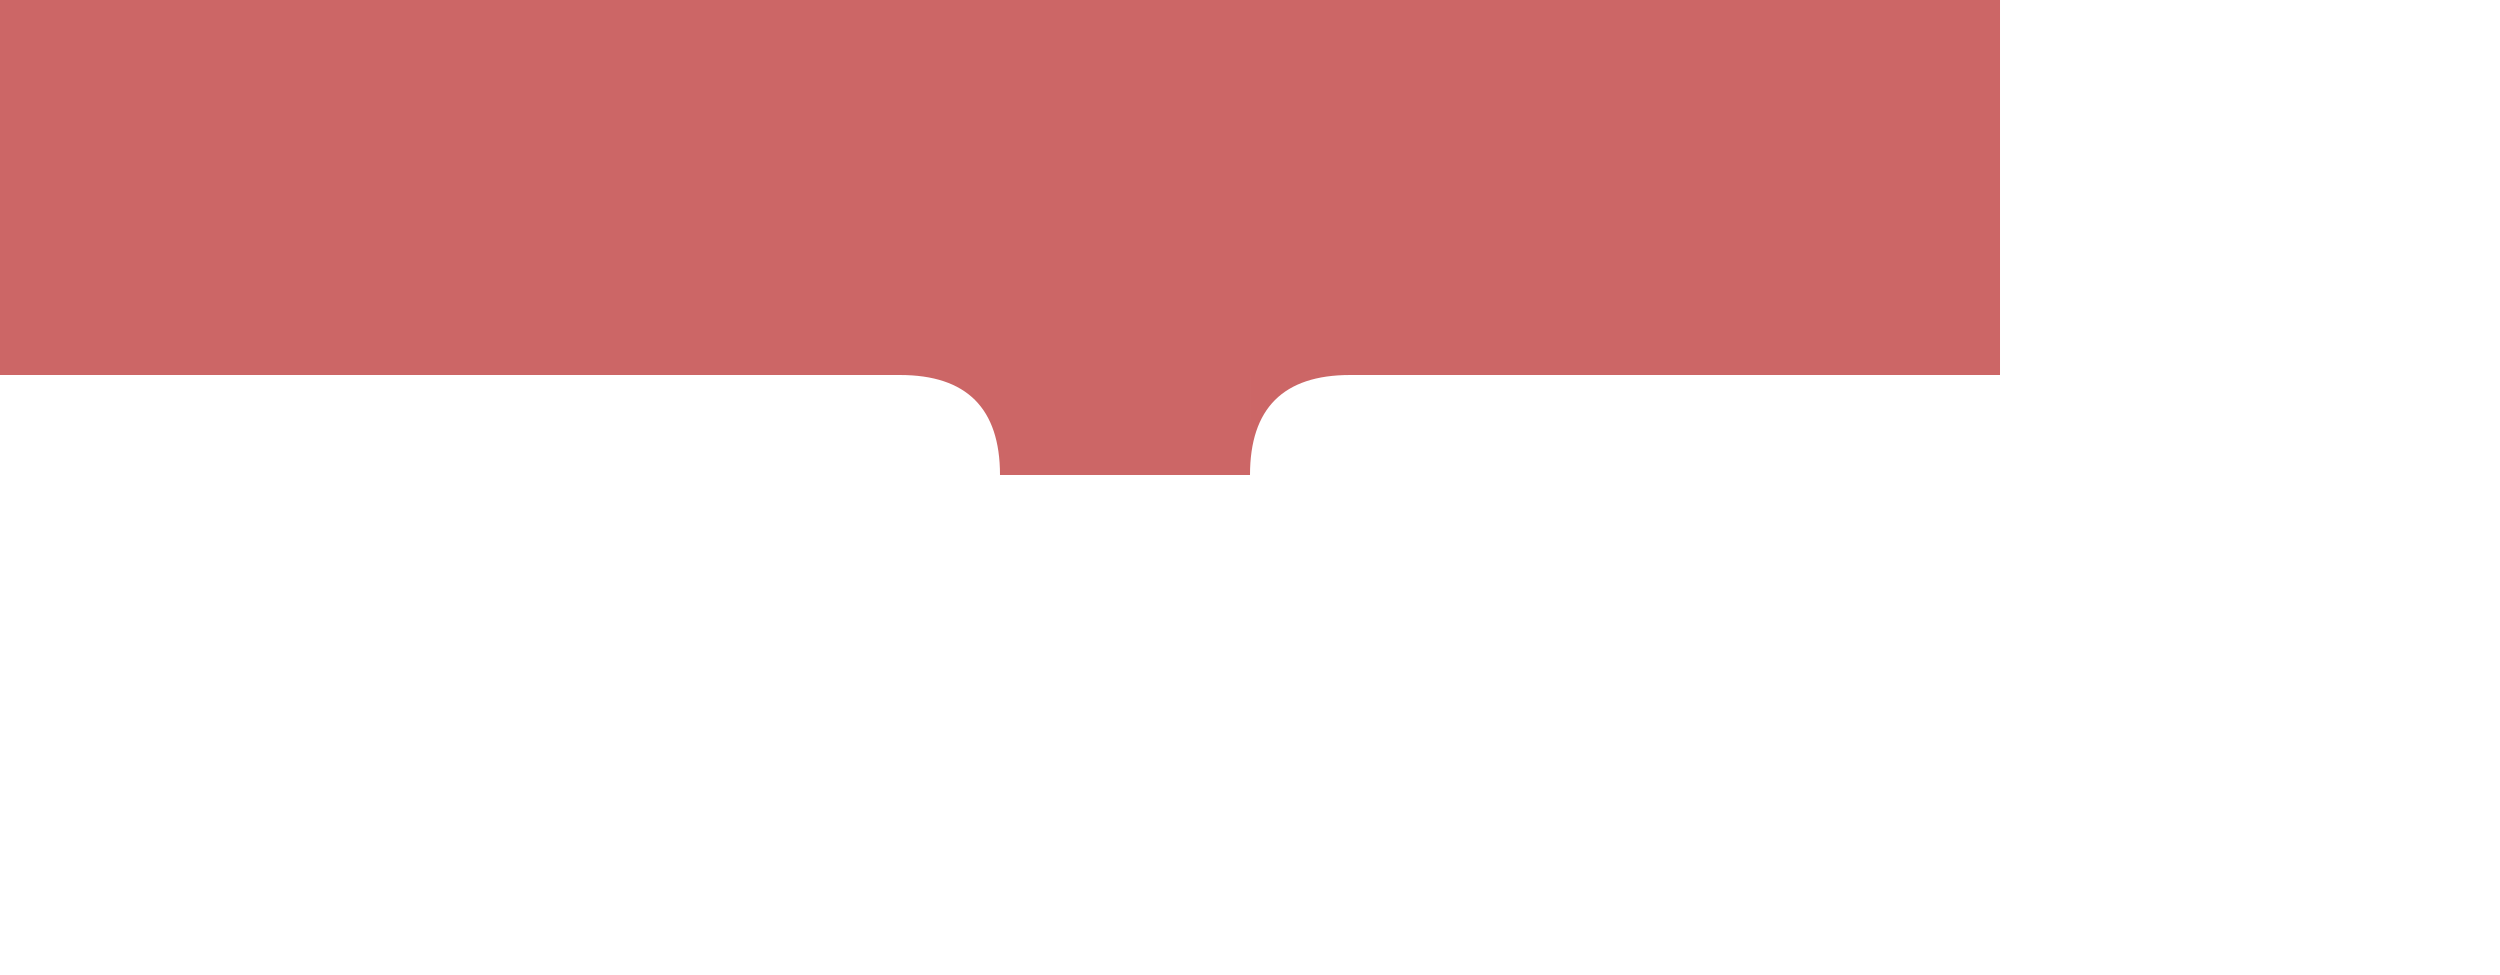 <?xml version="1.0" encoding="UTF-8" standalone="no"?><svg xmlns="http://www.w3.org/2000/svg" xmlns:cc="http://creativecommons.org/ns#" xmlns:dc="http://purl.org/dc/elements/1.1/" xmlns:rdf="http://www.w3.org/1999/02/22-rdf-syntax-ns#" xmlns:svg="http://www.w3.org/2000/svg" height="390" id="svg8" version="1.1" viewBox="0 0 264.583 103.187" width="1000">
  <defs id="defs2"/>
  <g id="layer1">
    <rect height="39.687" id="rect1" style="fill:#cc6666;stroke-width:0" width="211.667" x="0" y="0"/>
    <rect height="10.583" id="rect2" style="fill:#cc6666;stroke-width:0" width="26.458" x="105.833" y="39.687"/>
    <path d="M 132.292 50.271 v -10.583 h 10.583Q 132.292 39.687 132.292 50.271 Z" id="shape_right" style="fill:#cc6666;stroke-width:0"/>
    <path d="M 105.833 50.271 v -10.583 h -10.583 Q 105.833 39.687 105.833 50.271 Z" id="shape_left" style="fill:#cc6666;stroke-width:0"/>
  </g>
</svg>
